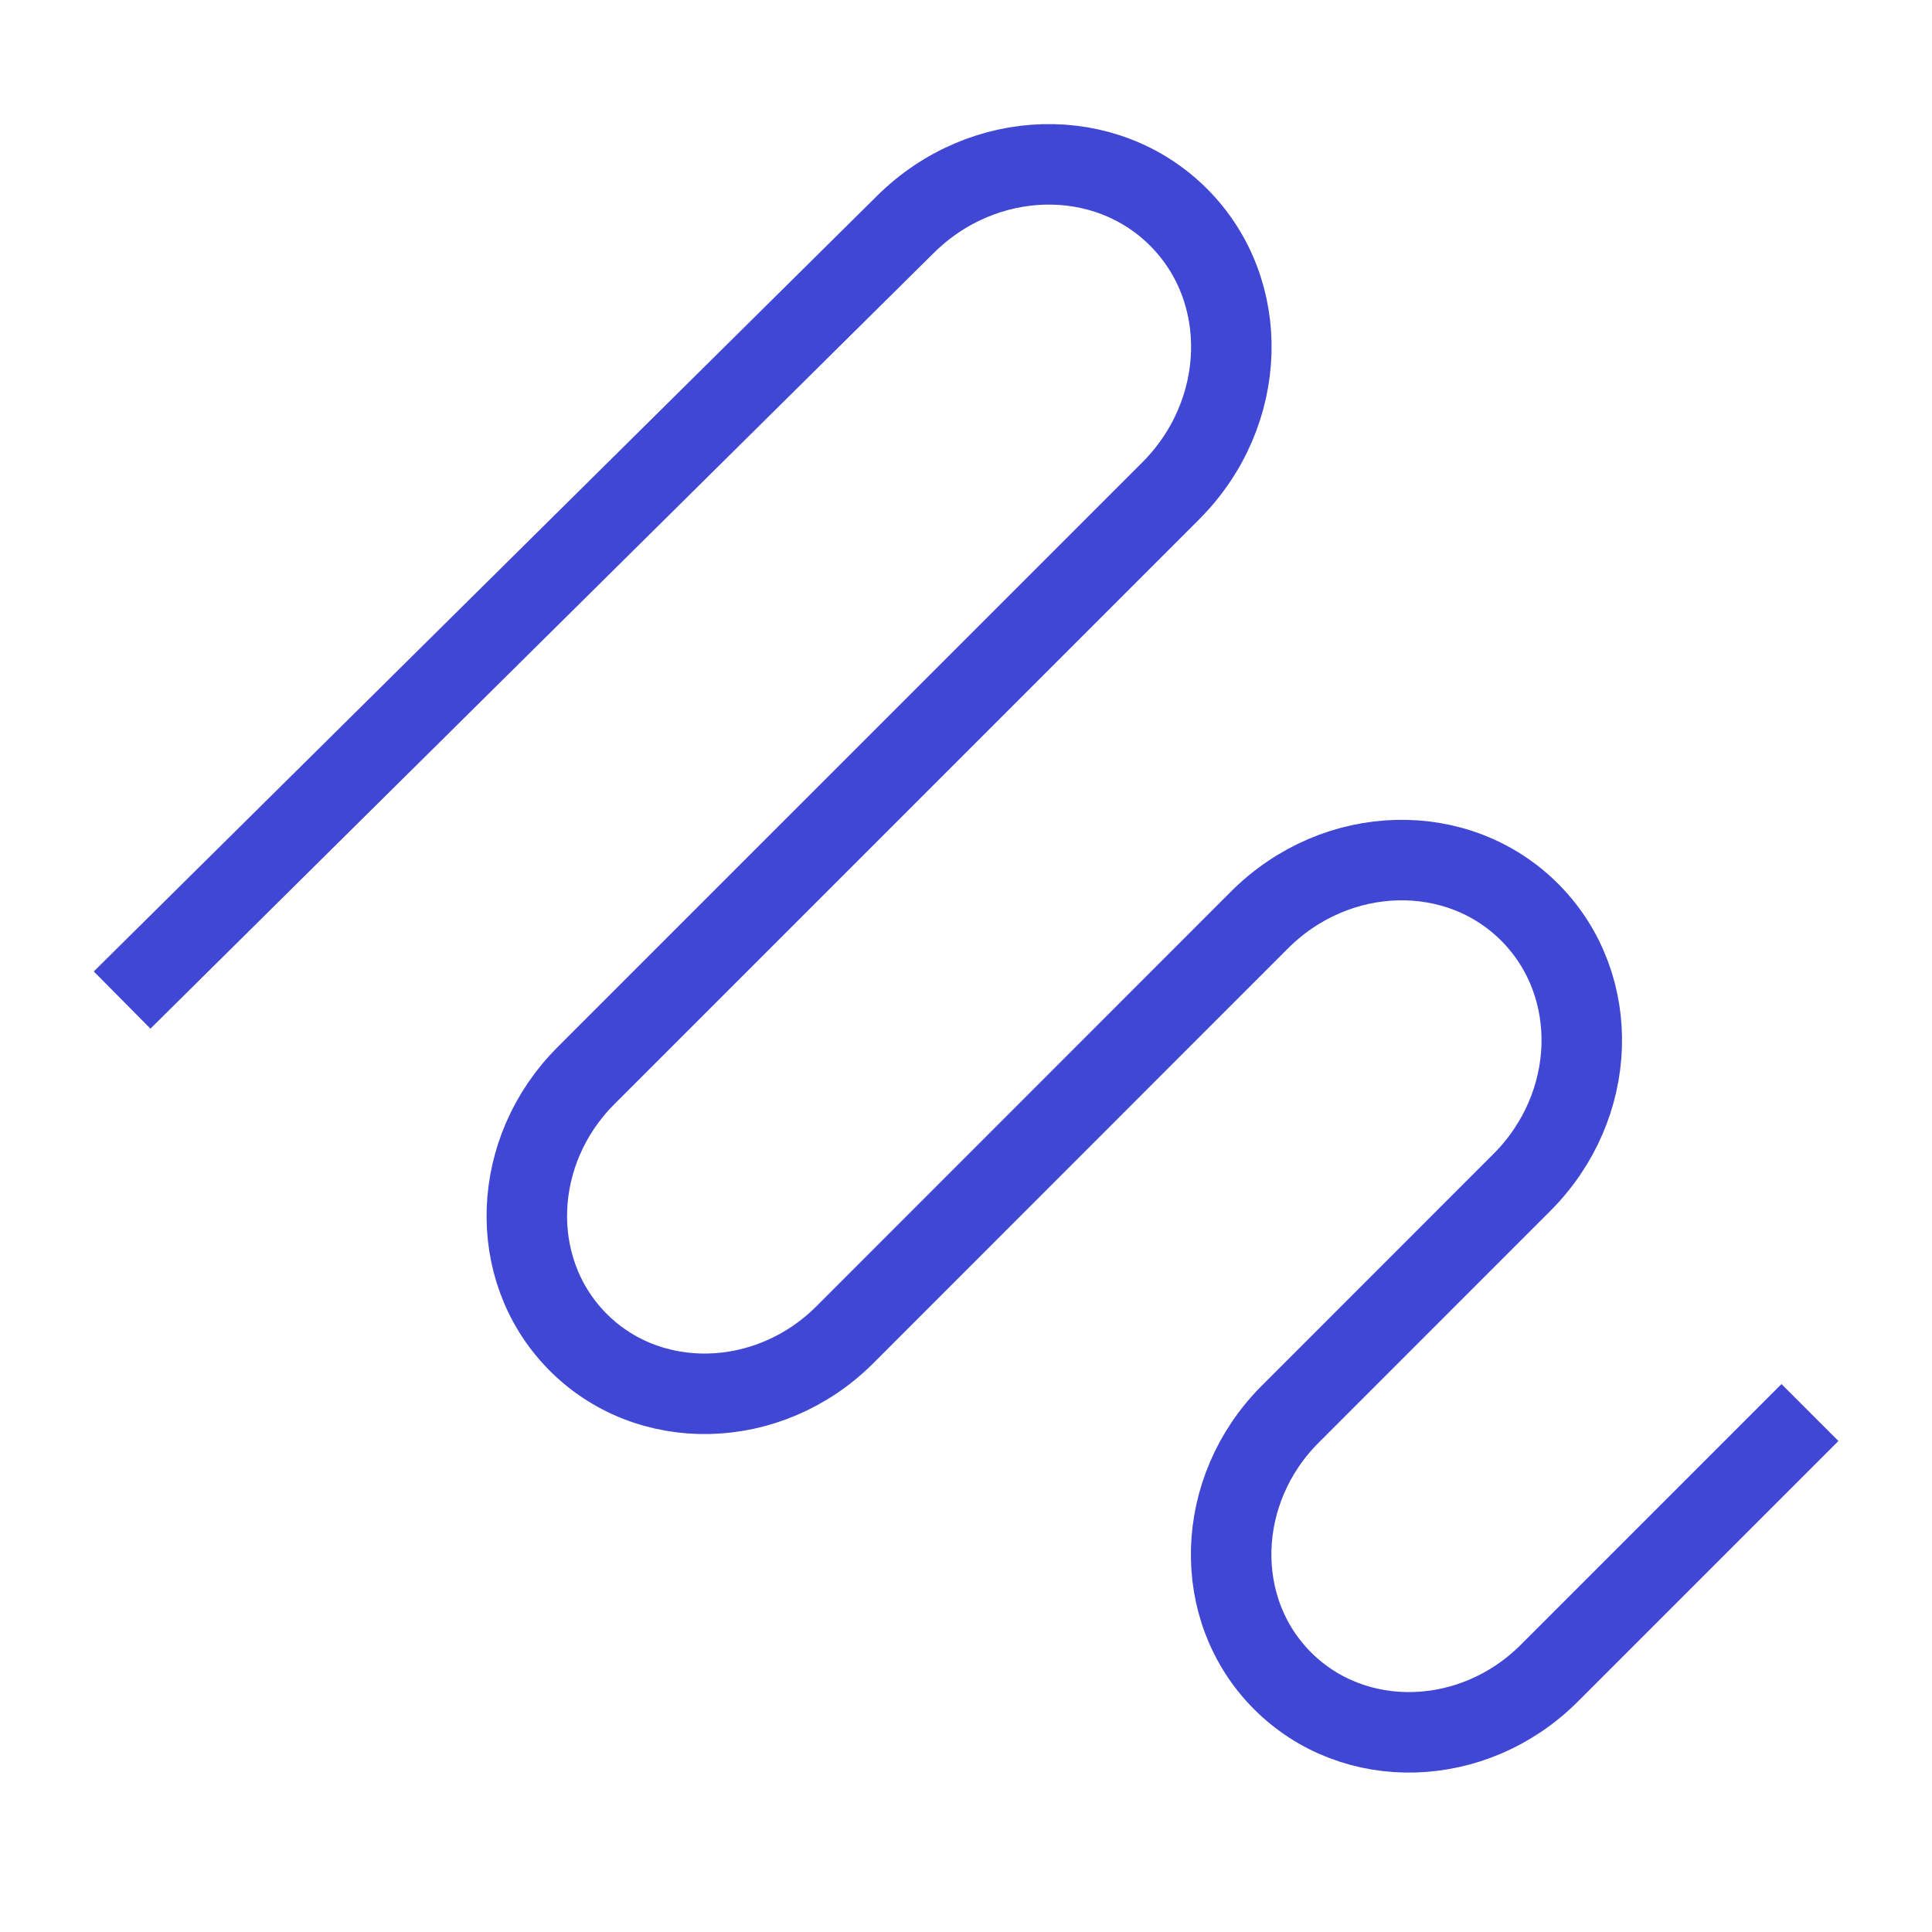 <svg xmlns="http://www.w3.org/2000/svg" fill="none" viewBox="0 0 24 24" id="Pen-Draw--Streamline-Sharp">
  <desc>
    Pen Draw Streamline Icon: https://streamlinehq.com
  </desc>
  <g id="pen-draw">
    <path id="Vector 2802" stroke="#4147d5" d="m22.484 17.547 -3.238 3.238c-0.941 0.941 -2.424 0.984 -3.313 0.095 -0.888 -0.888 -0.846 -2.372 0.095 -3.313l2.877 -2.878c0.948 -0.948 0.997 -2.44 0.111 -3.343 -0.897 -0.914 -2.411 -0.877 -3.371 0.083L10.496 16.58c-0.951 0.951 -2.454 0.983 -3.337 0.07 -0.864 -0.893 -0.811 -2.357 0.12 -3.288l7.263 -7.263c0.966 -0.966 1.01 -2.489 0.098 -3.401 -0.909 -0.909 -2.425 -0.869 -3.392 0.089l-9.731 9.636" stroke-width="1"></path>
  </g>
</svg>
